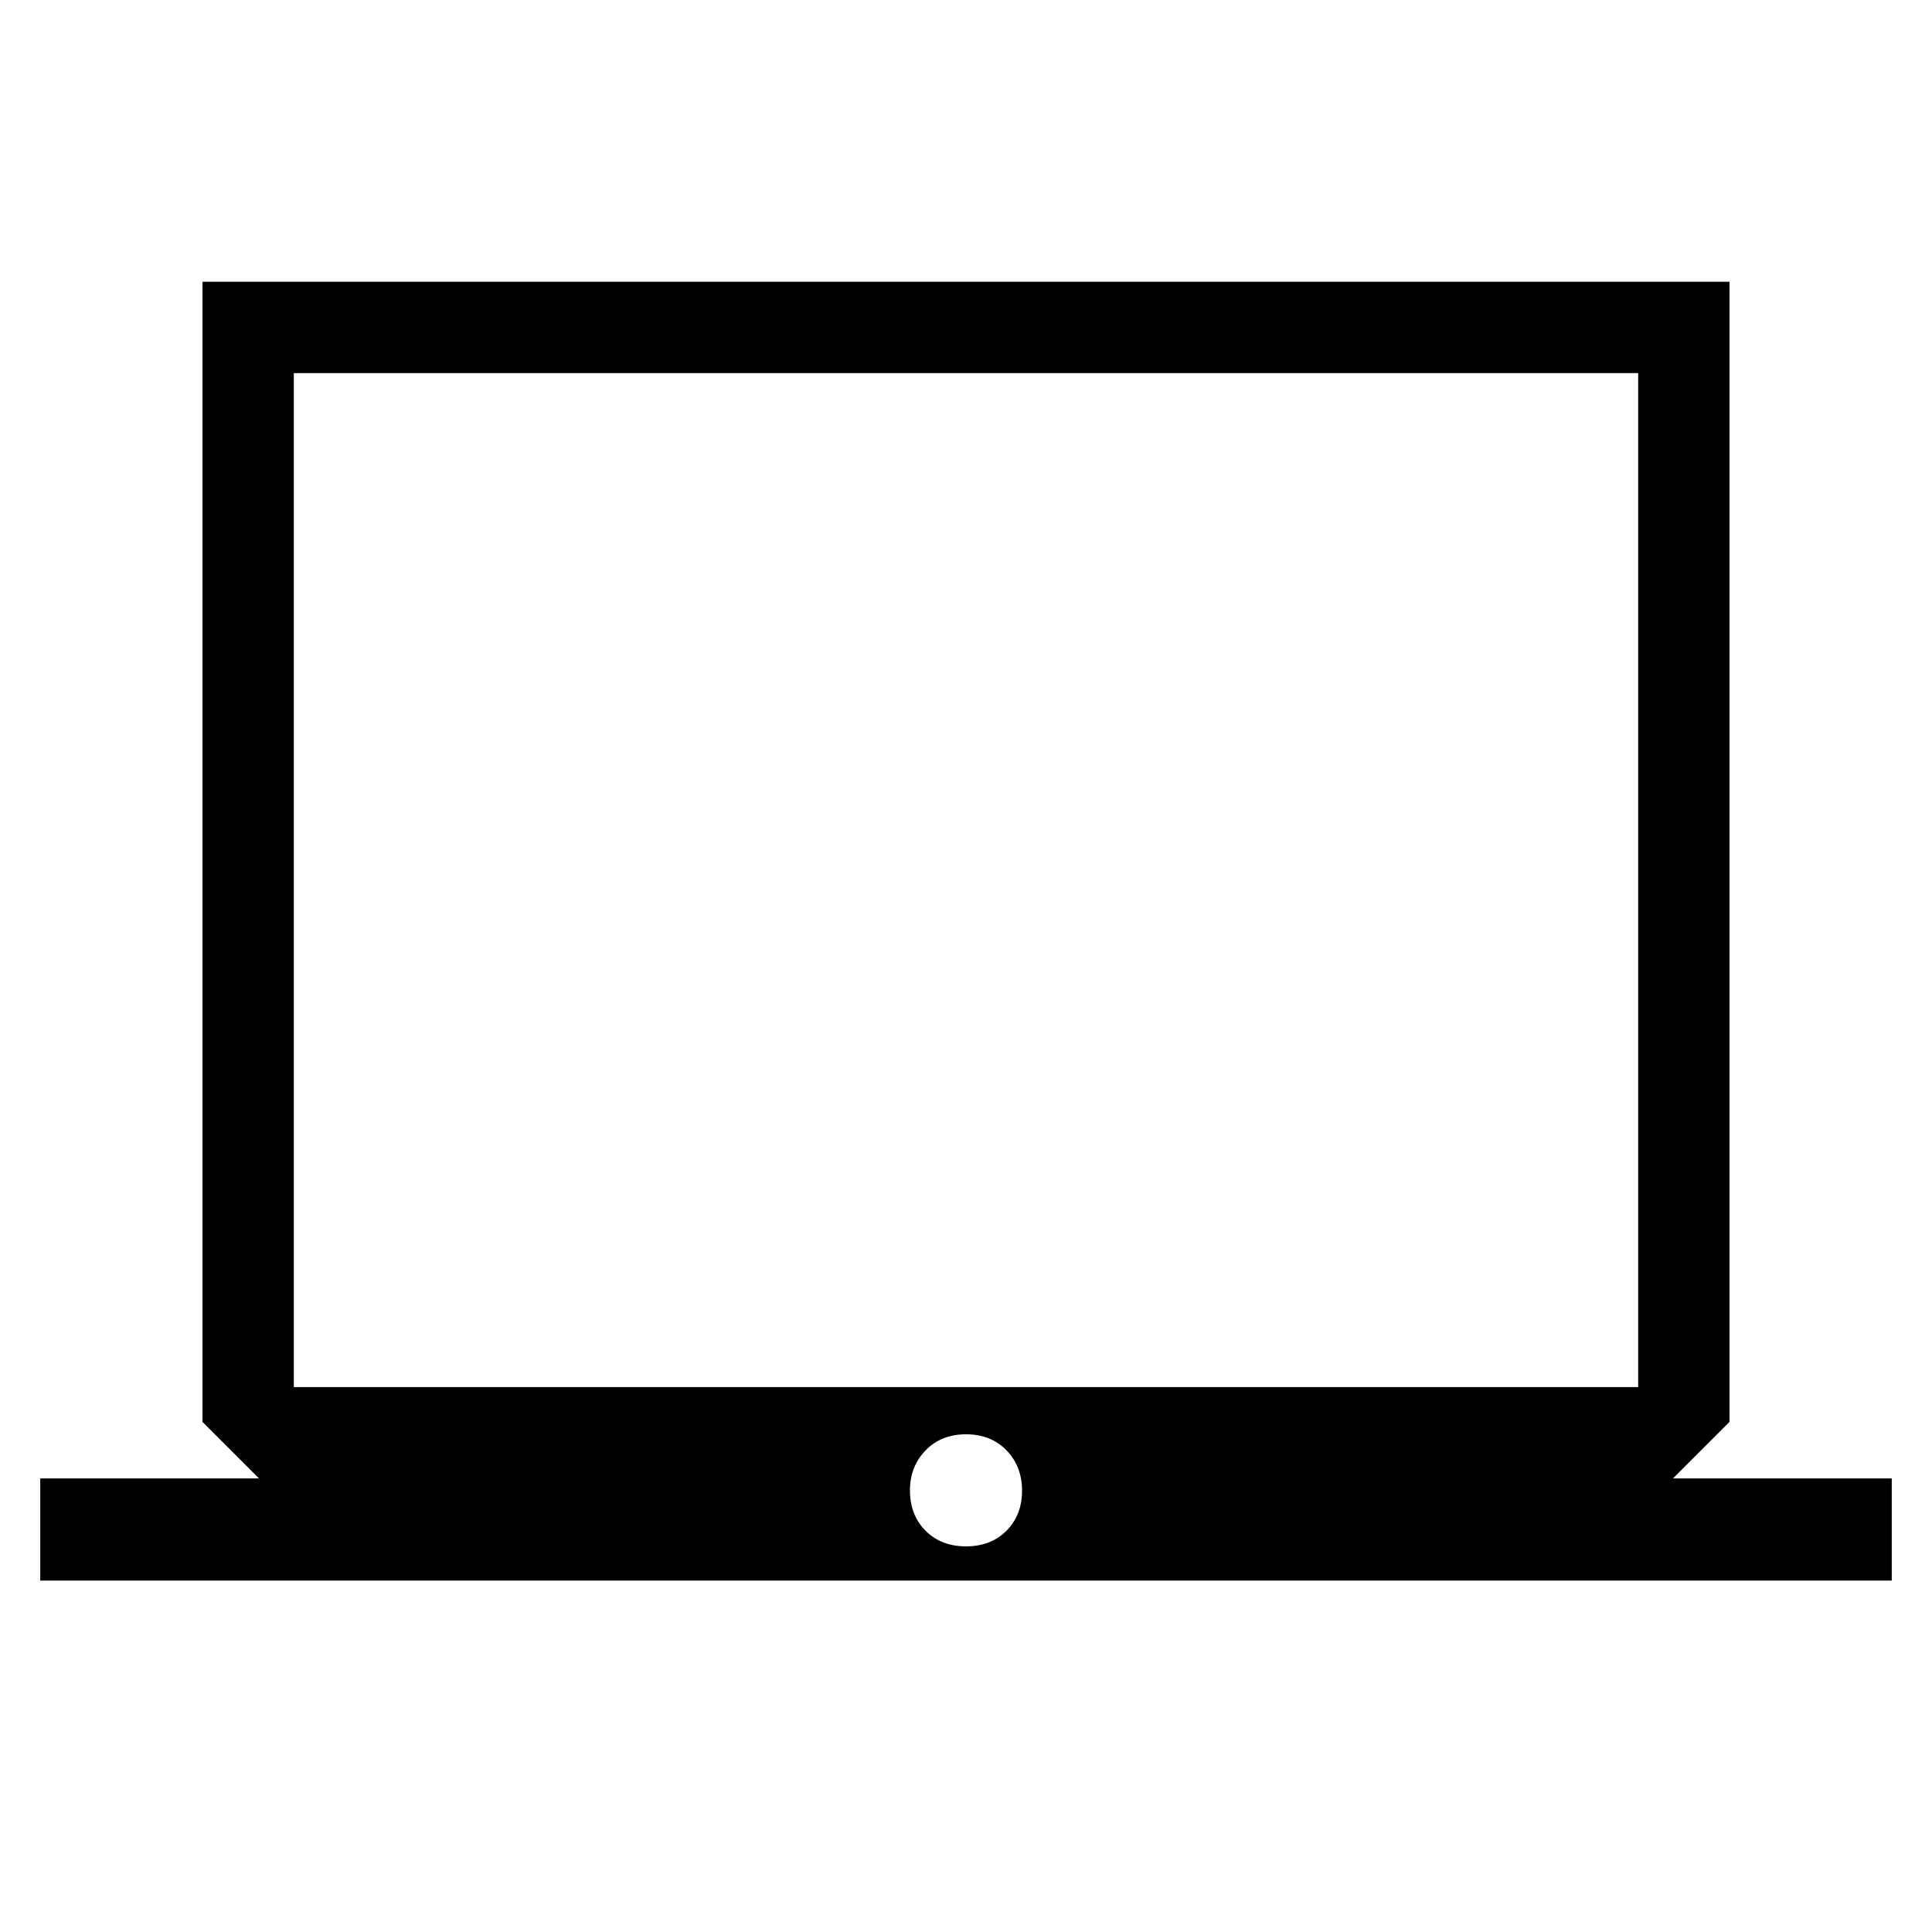 <svg xmlns="http://www.w3.org/2000/svg" width="48" height="48" viewBox="0 -960 960 960"><path d="M20-174.62v-50.77h108.69l-28.07-28.07V-820h758.76v566.54l-28.07 28.07H940v50.77H20Zm460-17q12.33 0 20.09-7.75 7.76-7.76 7.76-19.9 0-12.14-7.76-20.09-7.76-7.95-20.09-7.95t-20.09 8.01q-7.76 8-7.76 19.84 0 12.33 7.76 20.09 7.76 7.75 20.09 7.75Zm-334-79.15h668v-503.84H146v503.84Zm0 0v-503.84 503.84Z"/></svg>